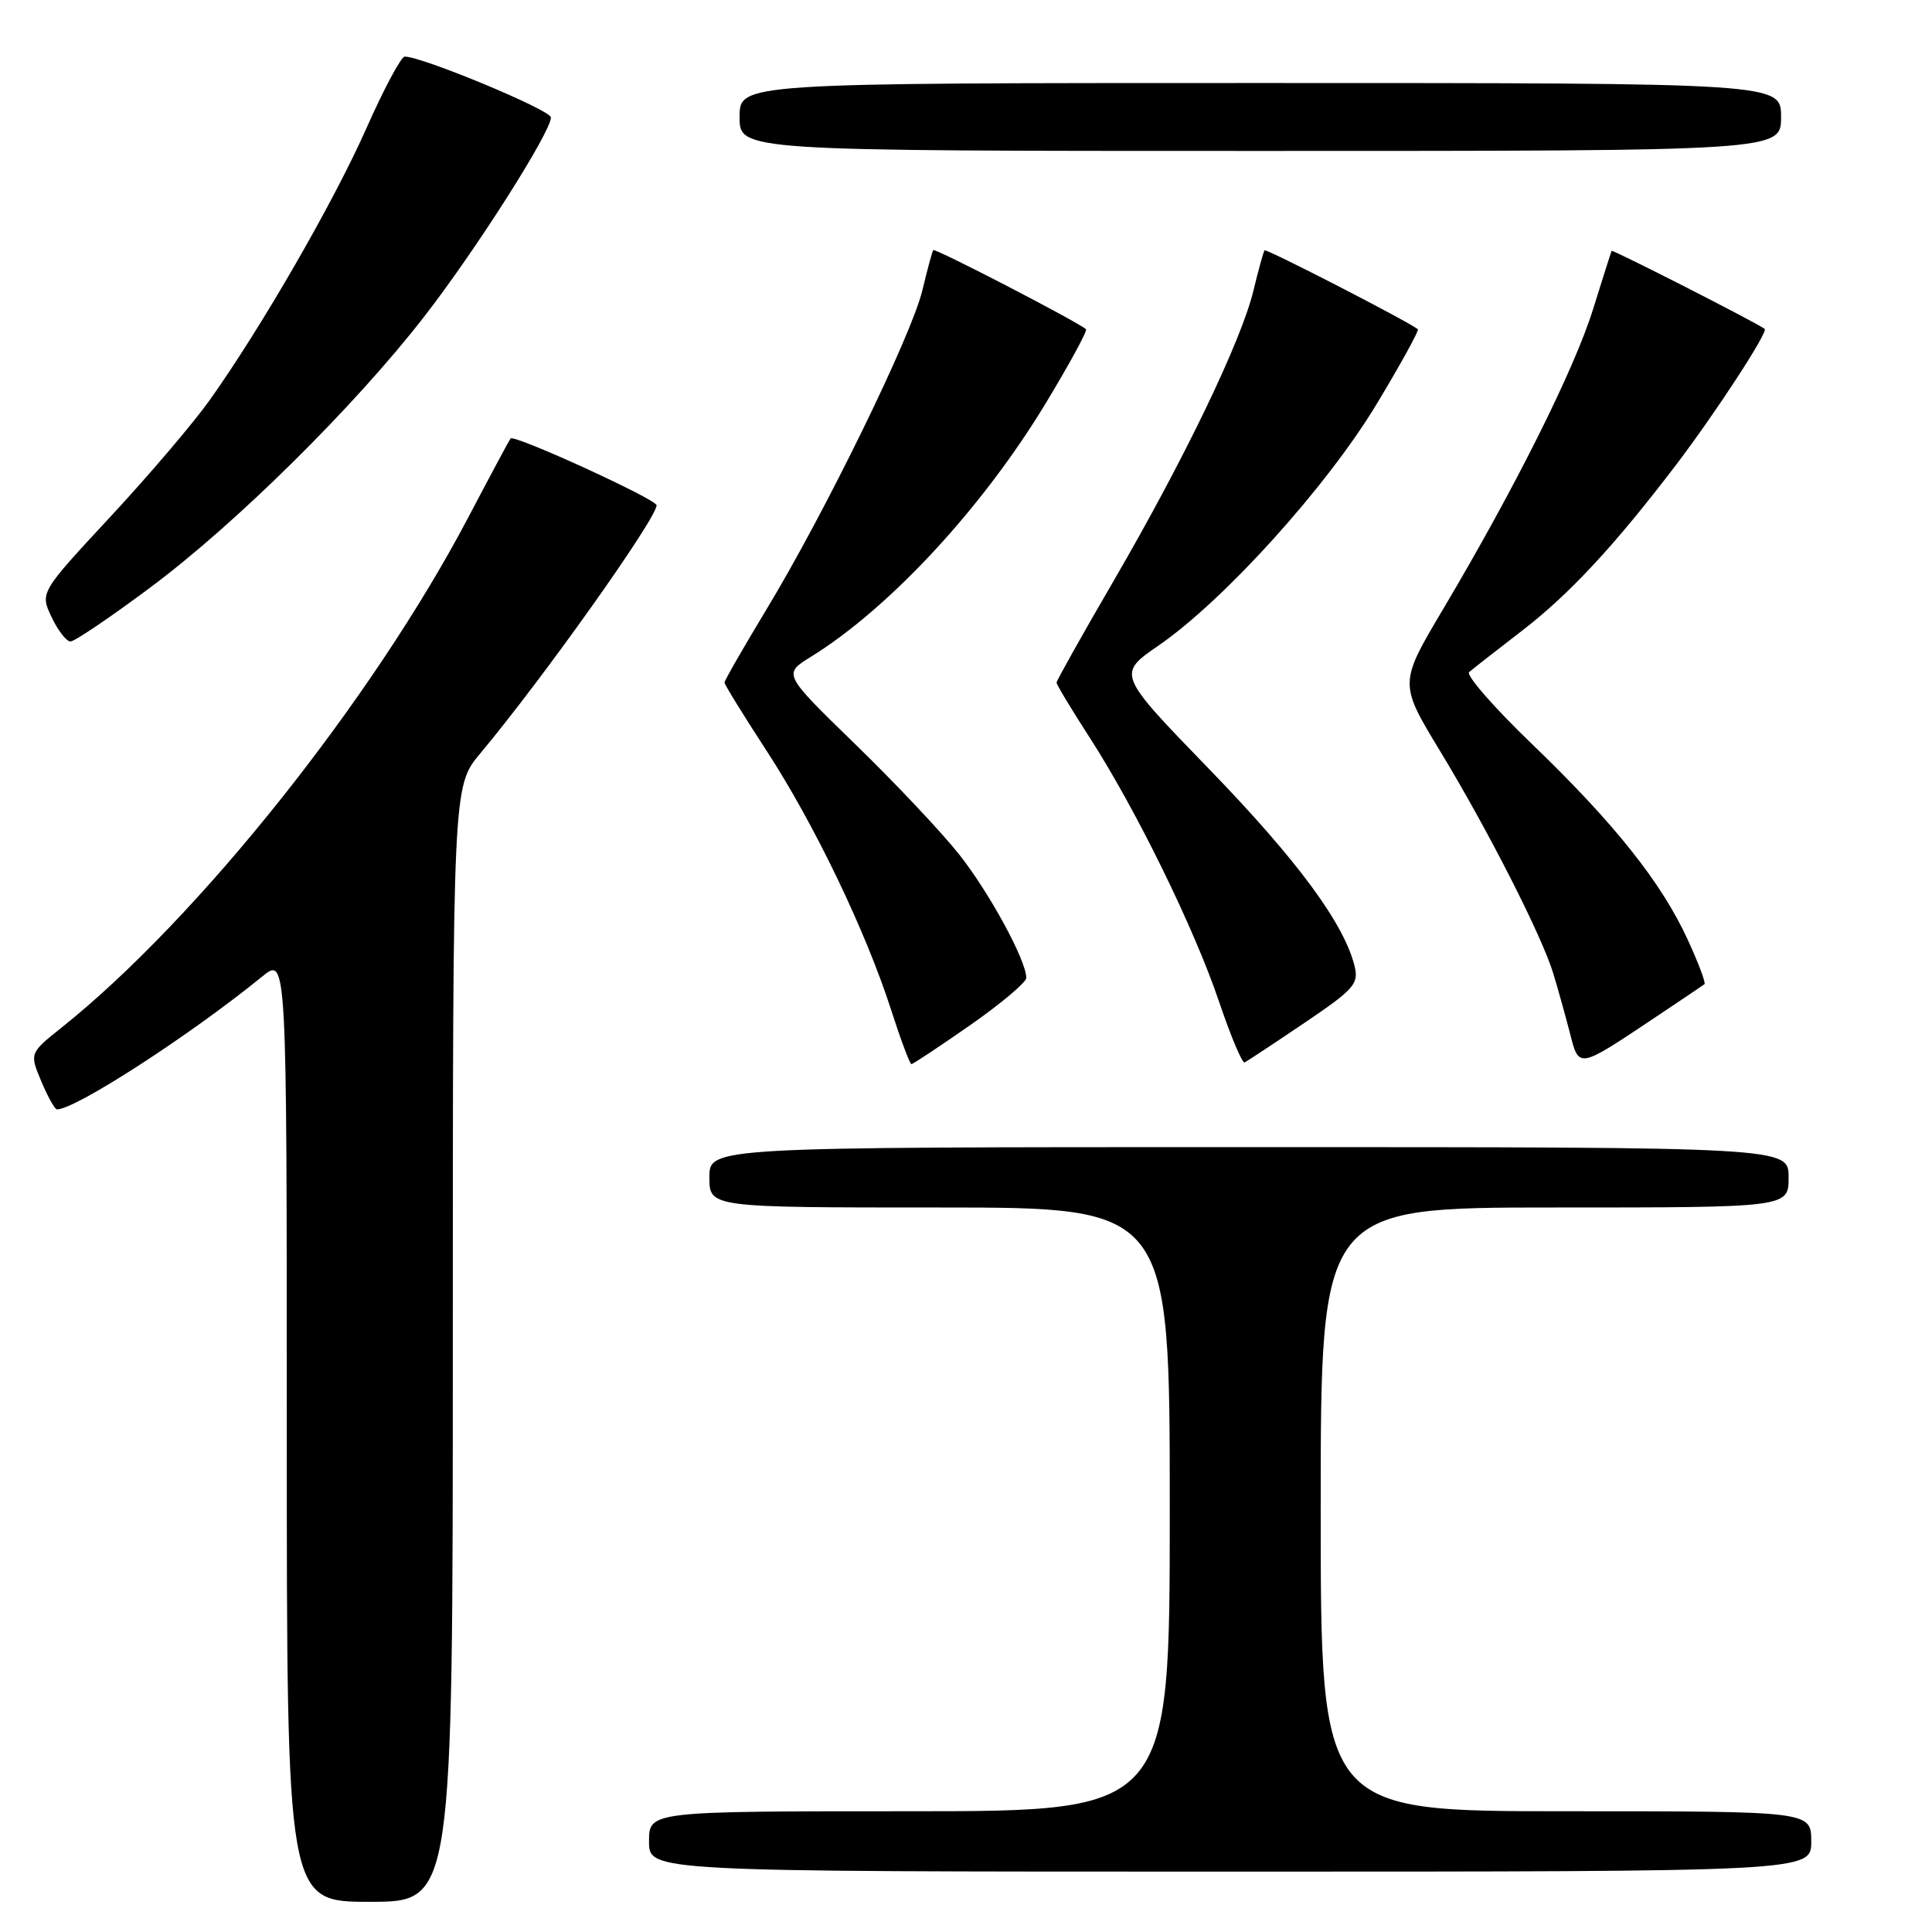 <?xml version="1.0" encoding="UTF-8" standalone="no"?>
<!DOCTYPE svg PUBLIC "-//W3C//DTD SVG 1.1//EN" "http://www.w3.org/Graphics/SVG/1.1/DTD/svg11.dtd" >
<svg xmlns="http://www.w3.org/2000/svg" xmlns:xlink="http://www.w3.org/1999/xlink" version="1.1" viewBox="0 0 256 256">
 <g >
 <path fill="currentColor"
d=" M 60.00 178.09 C 60.00 104.19 60.00 104.19 63.63 99.84 C 71.91 89.95 87.00 68.70 87.00 66.95 C 87.00 66.16 68.11 57.52 67.65 58.10 C 67.48 58.32 64.97 63.00 62.08 68.50 C 49.37 92.68 26.25 121.70 8.21 136.12 C 3.91 139.55 3.91 139.55 5.47 143.28 C 6.33 145.32 7.26 147.00 7.55 147.00 C 10.01 147.00 25.21 137.16 34.75 129.39 C 38.00 126.74 38.00 126.74 38.00 189.37 C 38.00 252.00 38.00 252.00 49.00 252.00 C 60.00 252.00 60.00 252.00 60.00 178.09 Z  M 240.00 244.00 C 240.00 240.00 240.00 240.00 207.50 240.00 C 175.00 240.00 175.00 240.00 175.00 200.00 C 175.00 160.00 175.00 160.00 206.00 160.00 C 237.00 160.00 237.00 160.00 237.00 156.00 C 237.00 152.00 237.00 152.00 165.50 152.00 C 94.00 152.00 94.00 152.00 94.00 156.00 C 94.00 160.00 94.00 160.00 124.50 160.00 C 155.00 160.00 155.00 160.00 155.00 200.00 C 155.00 240.00 155.00 240.00 120.50 240.00 C 86.00 240.00 86.00 240.00 86.00 244.00 C 86.00 248.00 86.00 248.00 163.00 248.00 C 240.00 248.00 240.00 248.00 240.00 244.00 Z  M 128.58 135.82 C 132.66 132.97 136.00 130.15 135.99 129.57 C 135.97 127.22 131.05 118.20 127.05 113.16 C 124.72 110.23 118.53 103.66 113.28 98.57 C 103.76 89.31 103.76 89.31 107.43 87.04 C 117.86 80.59 130.18 67.30 138.58 53.41 C 141.72 48.21 144.12 43.81 143.90 43.62 C 142.72 42.60 123.86 32.83 123.66 33.14 C 123.52 33.34 122.87 35.75 122.21 38.50 C 120.76 44.51 109.31 67.94 101.58 80.72 C 98.51 85.80 96.00 90.17 96.00 90.44 C 96.00 90.71 98.50 94.76 101.55 99.44 C 107.89 109.17 114.71 123.36 118.08 133.82 C 119.35 137.77 120.56 141.00 120.77 141.00 C 120.98 141.00 124.49 138.67 128.58 135.82 Z  M 172.81 135.56 C 179.39 131.12 180.06 130.37 179.50 128.06 C 178.14 122.43 171.91 113.98 160.26 101.95 C 148.02 89.32 148.02 89.32 153.51 85.54 C 162.18 79.57 175.78 64.52 182.37 53.61 C 185.59 48.27 188.07 43.77 187.87 43.62 C 186.42 42.50 167.77 32.91 167.56 33.17 C 167.42 33.35 166.75 35.75 166.09 38.50 C 164.47 45.19 156.95 60.81 147.63 76.85 C 143.43 84.06 140.00 90.19 140.00 90.45 C 140.00 90.72 141.97 93.99 144.38 97.72 C 150.53 107.26 158.26 123.03 161.55 132.78 C 163.09 137.33 164.61 140.93 164.92 140.78 C 165.24 140.62 168.79 138.28 172.81 135.56 Z  M 219.50 134.69 C 222.80 132.49 225.66 130.56 225.85 130.41 C 226.05 130.25 225.06 127.62 223.65 124.55 C 220.17 116.96 213.98 109.17 203.04 98.63 C 197.97 93.76 194.21 89.45 194.67 89.05 C 195.12 88.66 198.28 86.19 201.68 83.57 C 207.98 78.72 213.99 72.24 222.16 61.50 C 227.37 54.64 234.33 43.96 233.83 43.58 C 232.80 42.78 213.66 33.03 213.55 33.24 C 213.48 33.38 212.36 36.88 211.08 41.00 C 208.58 49.00 200.73 64.70 191.21 80.73 C 185.38 90.55 185.38 90.55 190.82 99.52 C 197.19 110.03 204.31 124.02 205.82 129.00 C 206.41 130.93 207.38 134.42 207.99 136.76 C 209.25 141.67 208.97 141.72 219.50 134.69 Z  M 19.91 77.85 C 31.25 69.40 46.95 53.88 56.18 41.99 C 63.03 33.18 73.00 17.50 73.00 15.56 C 73.00 14.59 55.96 7.50 53.63 7.50 C 53.15 7.50 50.86 11.78 48.54 17.02 C 44.21 26.78 34.72 43.25 27.80 53.00 C 25.65 56.02 19.71 63.01 14.59 68.51 C 5.30 78.52 5.30 78.52 6.83 81.76 C 7.67 83.54 8.80 85.00 9.34 85.00 C 9.88 85.00 14.64 81.78 19.91 77.85 Z  M 236.00 15.50 C 236.00 11.00 236.00 11.00 167.00 11.00 C 98.00 11.00 98.00 11.00 98.00 15.50 C 98.00 20.00 98.00 20.00 167.00 20.00 C 236.00 20.00 236.00 20.00 236.00 15.50 Z "/>
</g>
</svg>